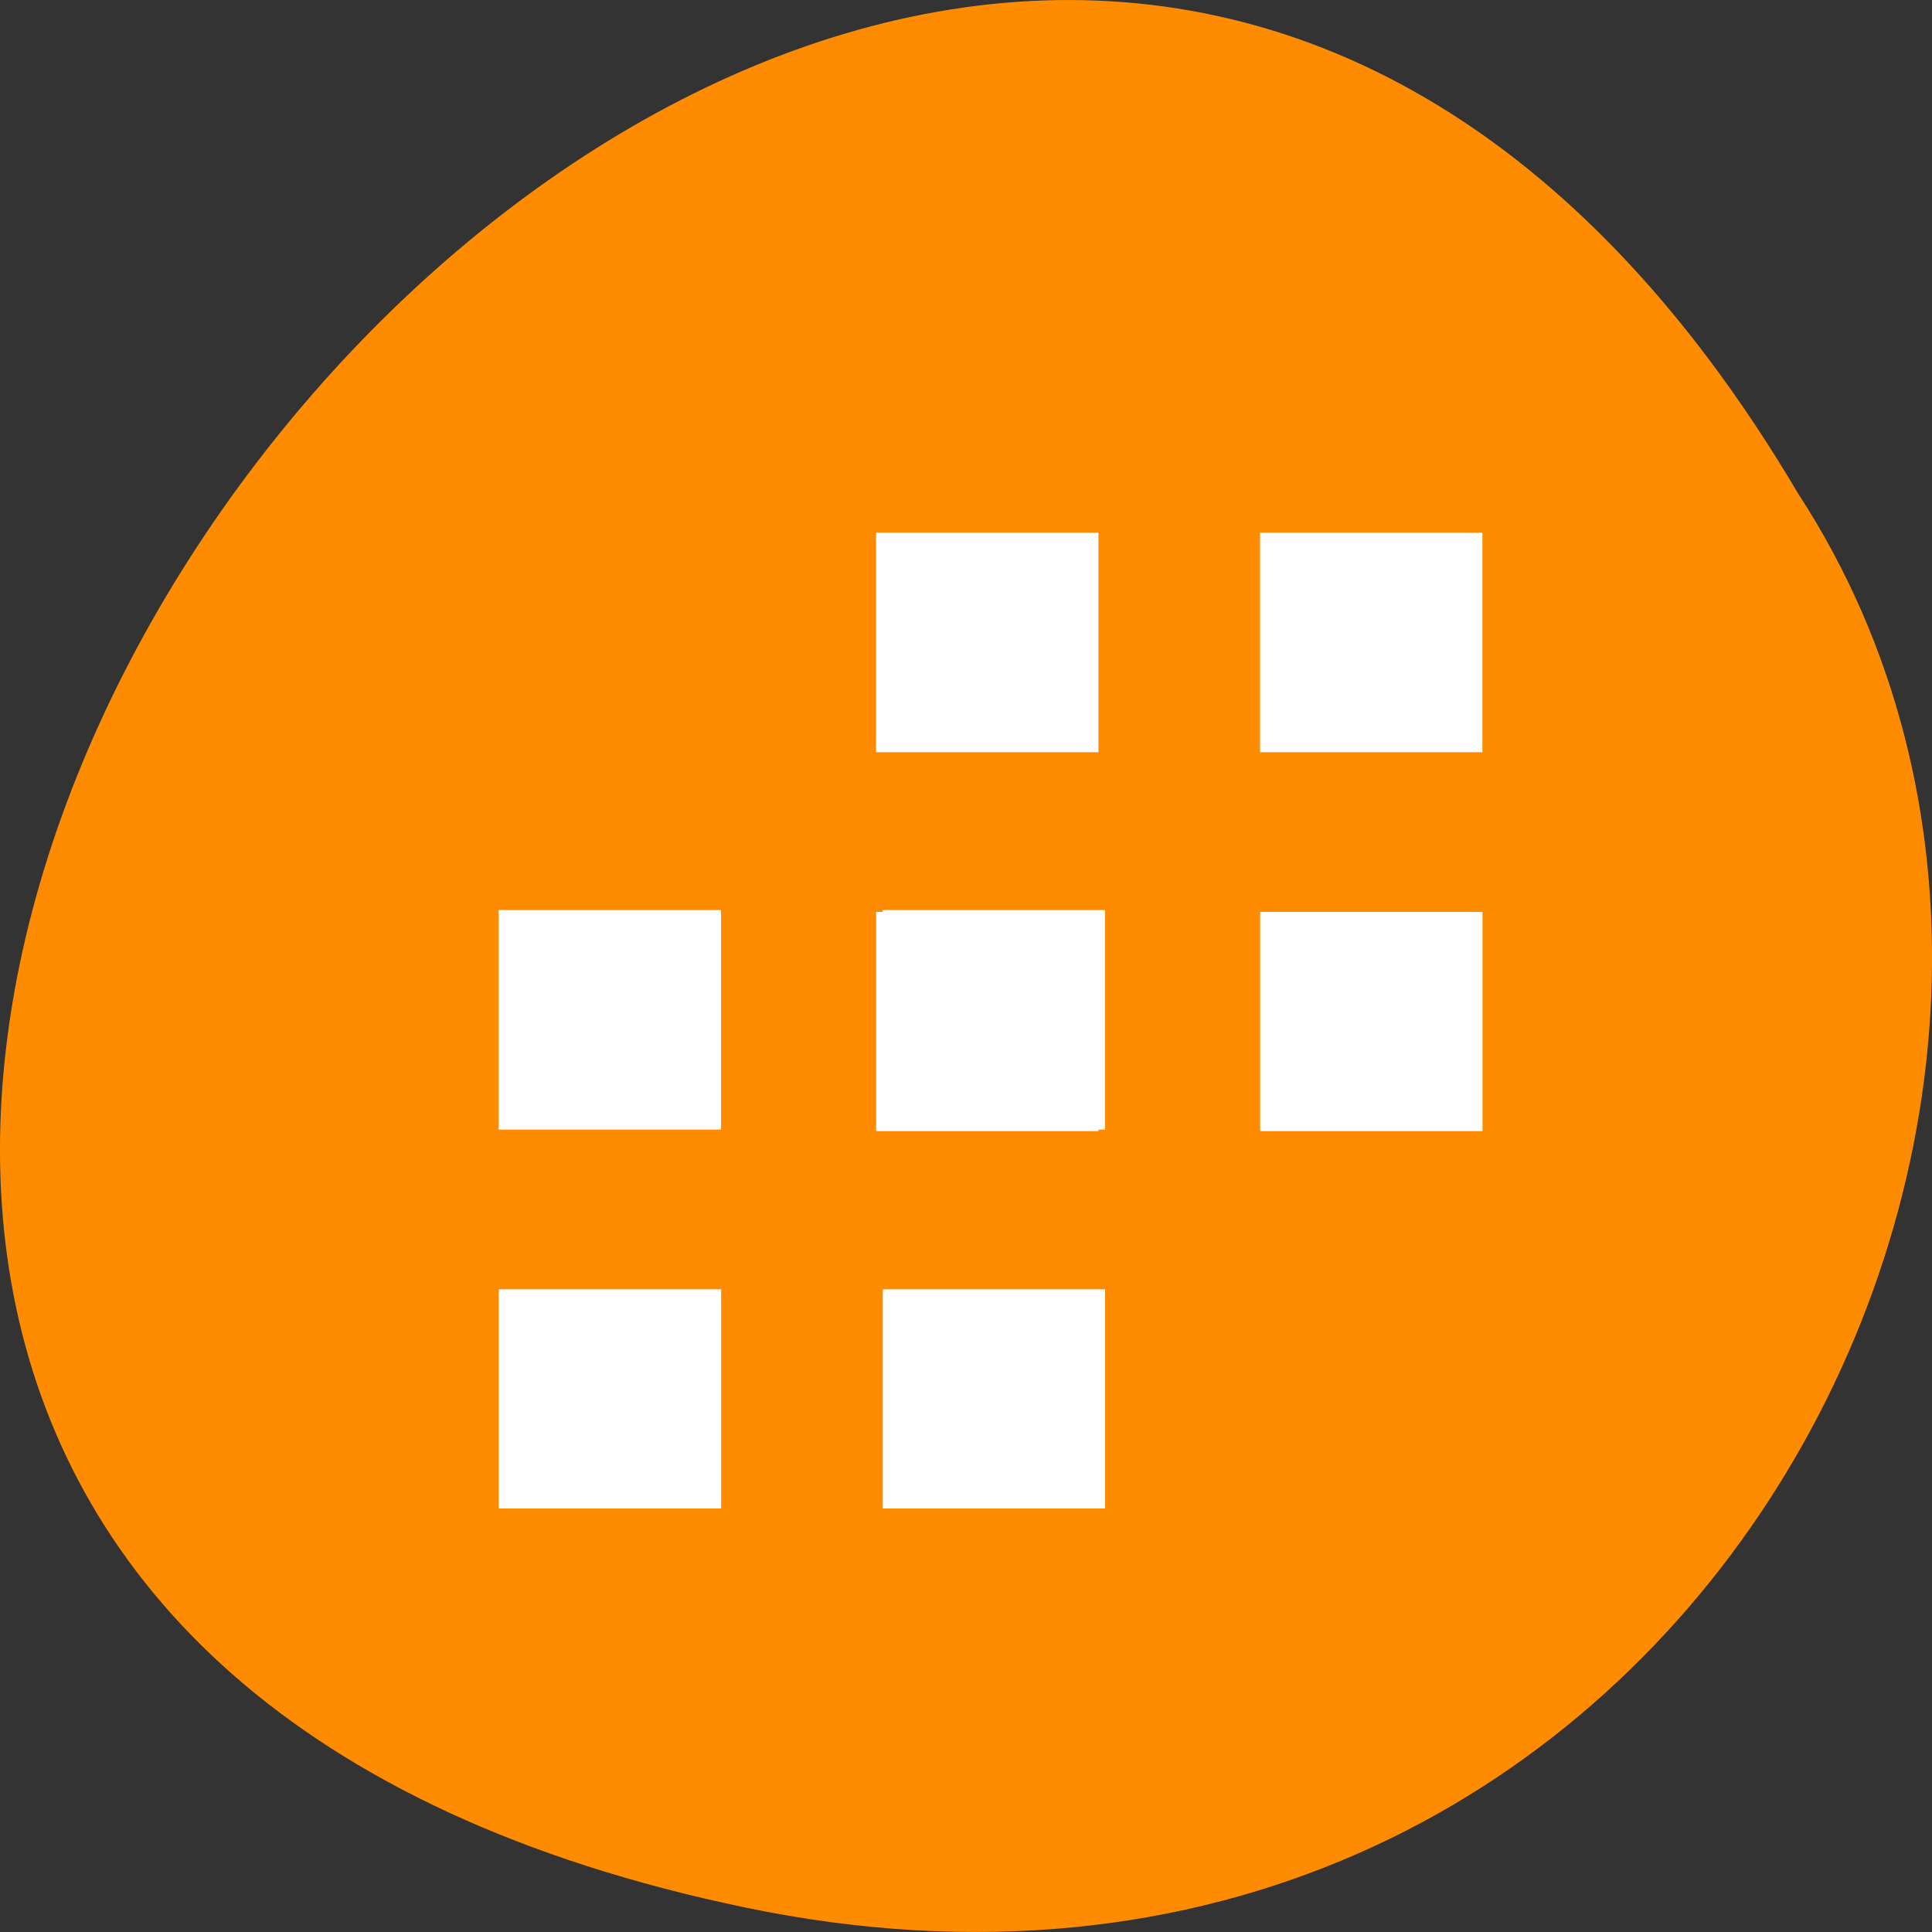 <svg xmlns="http://www.w3.org/2000/svg" viewBox="0 0 24 24"><rect x="0" y="0" width="24" height="24" fill="#333333" stroke="none"/><path d="m 9.254 23.695 c -22.492 -4.688 1.652 -36.922 13.086 -17.559 c 4.902 7.523 -1.52 19.969 -13.086 17.559" style="fill:#ff8c00"/><g style="fill:#fff;fill-rule:evenodd"><path d="m 6.195 11.305 v 2.727 h 2.762 v -2.727 m 2.008 0 v 2.727 h 2.762 v -2.727 m -7.531 4.711 v 2.723 h 2.762 v -2.723 m 2.008 0 v 2.723 h 2.762 v -2.723"/><path d="m 10.883 6.617 v 2.727 h 2.762 v -2.727 m 2.008 0 v 2.727 h 2.762 v -2.727 m -7.531 4.711 v 2.723 h 2.762 v -2.723 m 2.008 0 v 2.723 h 2.762 v -2.723"/></g></svg>